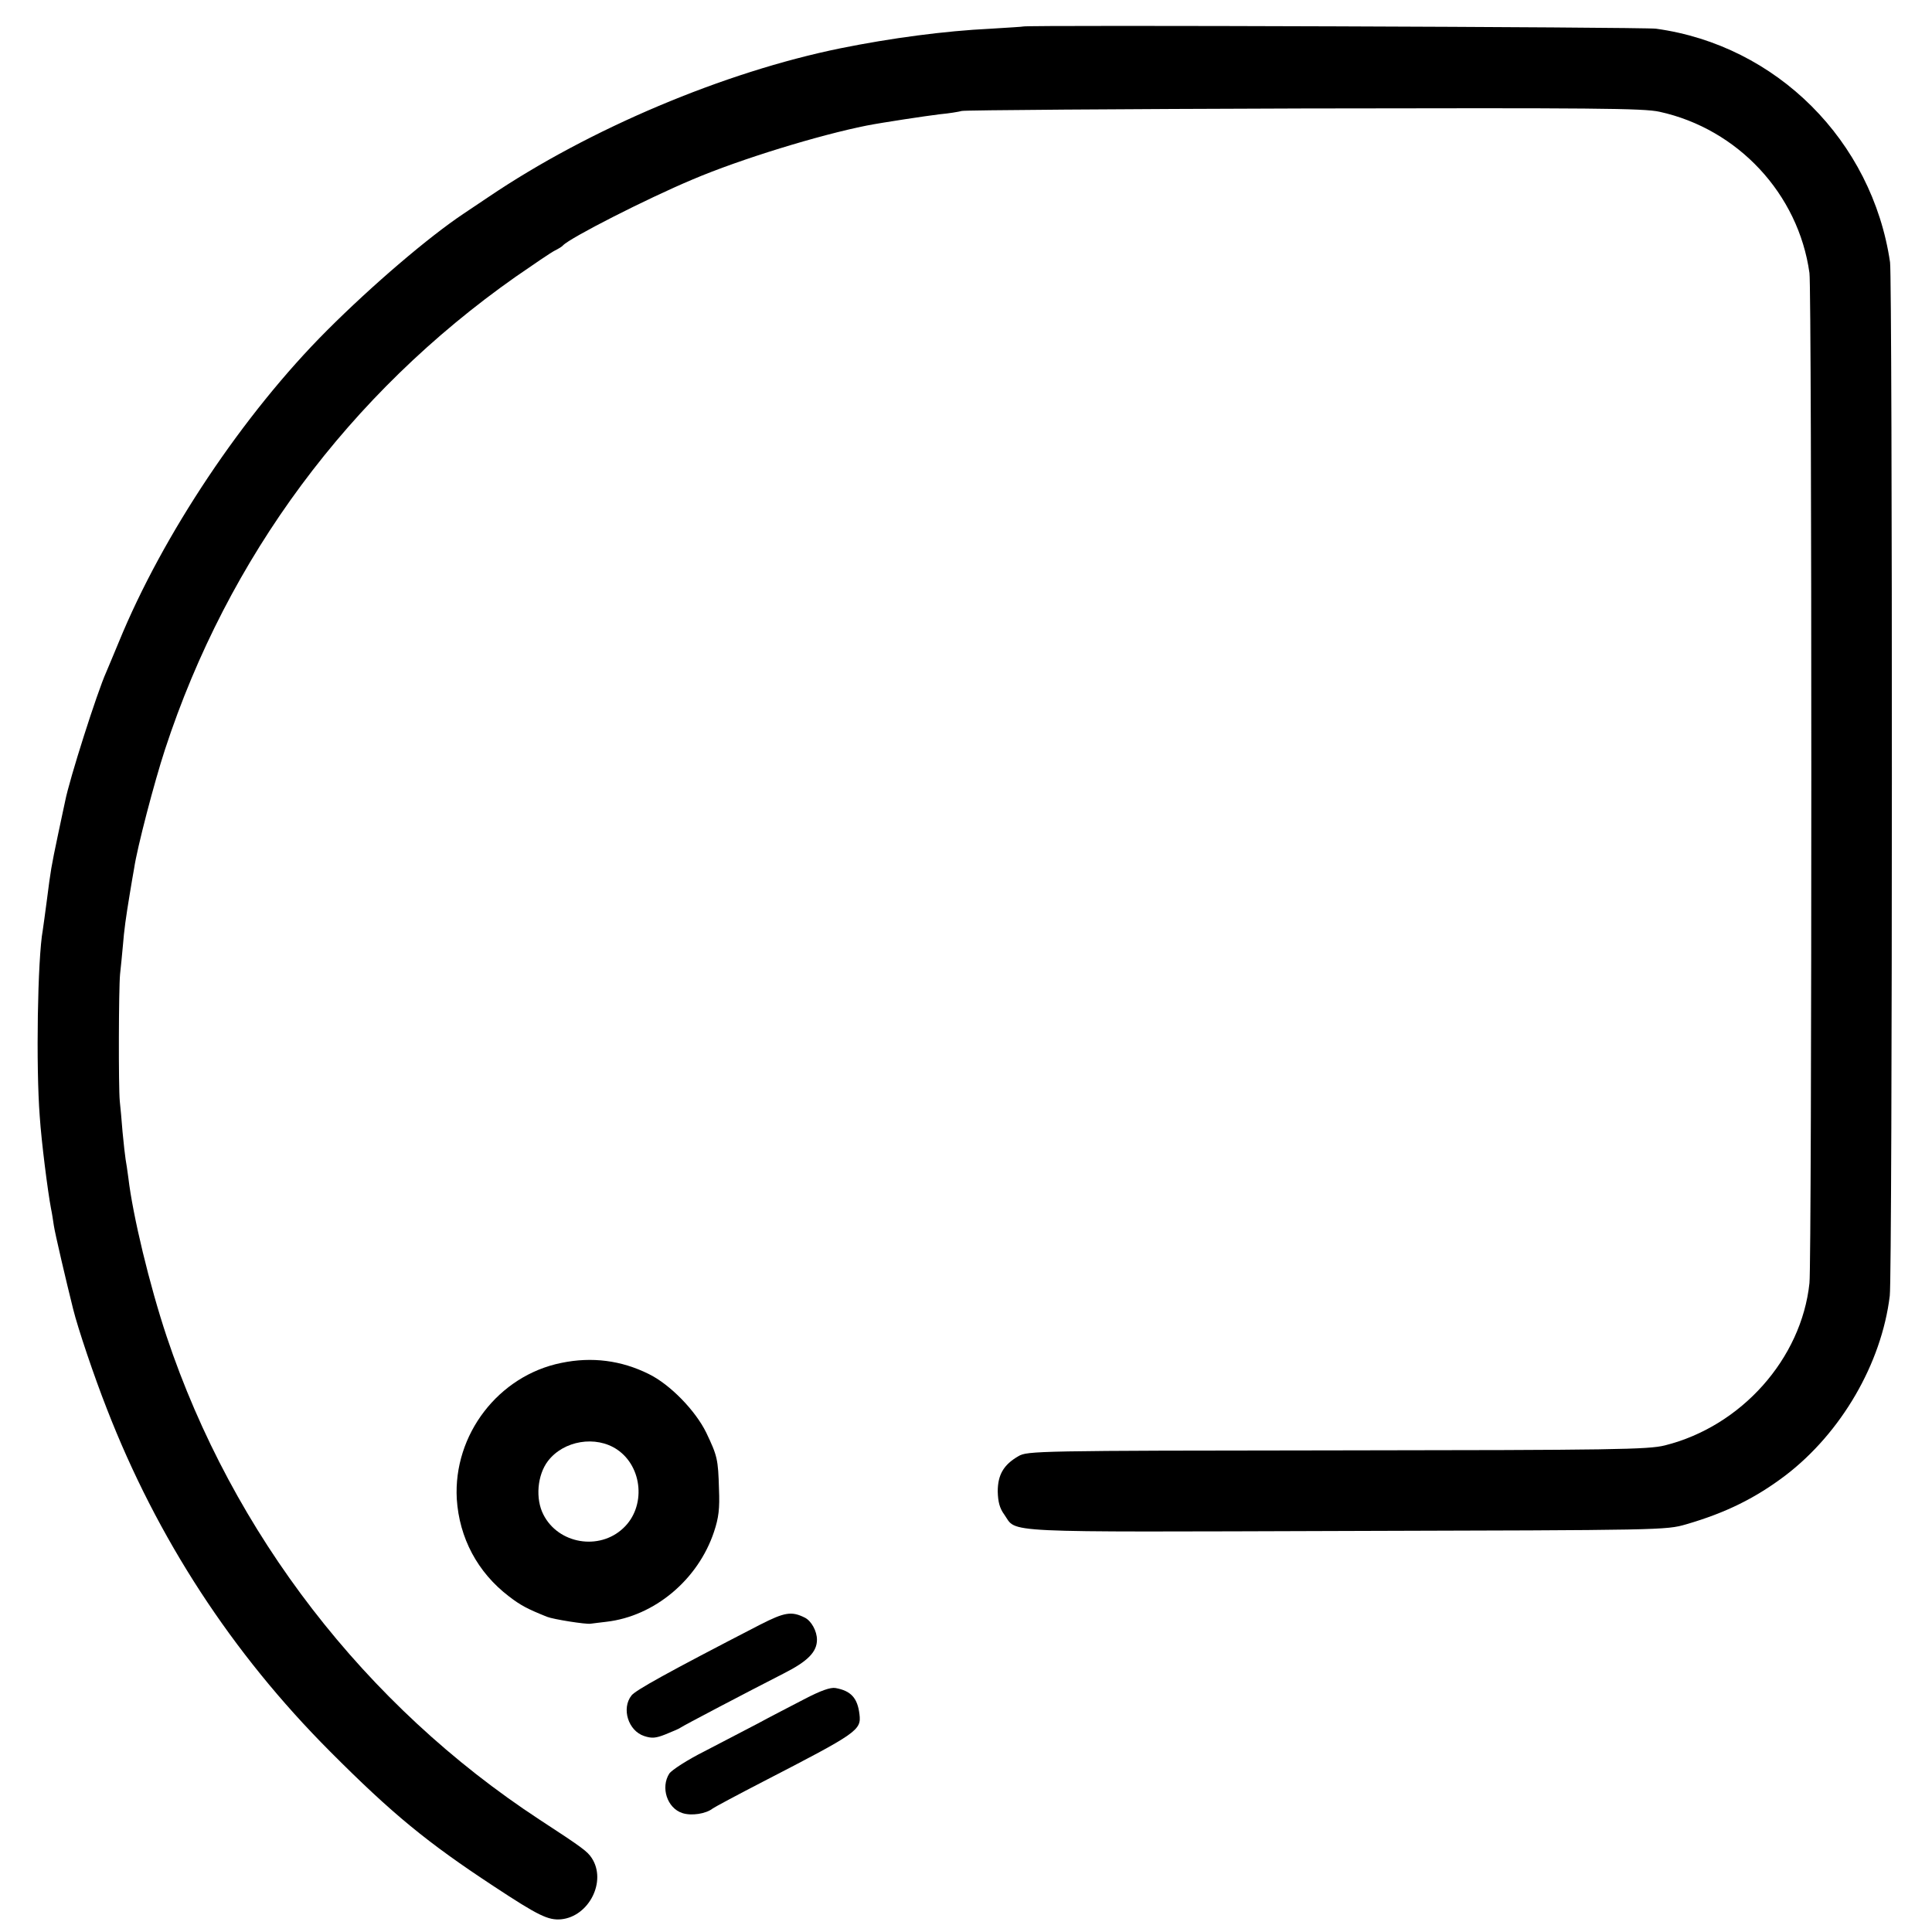 <?xml version="1.0" standalone="no"?>
<!DOCTYPE svg PUBLIC "-//W3C//DTD SVG 20010904//EN"
 "http://www.w3.org/TR/2001/REC-SVG-20010904/DTD/svg10.dtd">
<svg version="1.0" xmlns="http://www.w3.org/2000/svg"
 width="700pt" height="700pt" viewBox="0 0 700 700"
 preserveAspectRatio="xMidYMid meet">
<g transform="translate(0,700) scale(0.1,-0.1)"
fill="#000000" stroke="none">
<path d="M3707 6904 c-1 -1 -54 -4 -117 -8 -167 -8 -362 -34 -545 -71 -422
-86 -910 -292 -1274 -538 -31 -21 -72 -48 -91 -61 -126 -84 -329 -257 -495
-423 -303 -303 -595 -740 -754 -1128 -18 -44 -39 -93 -46 -110 -33 -73 -134
-390 -149 -468 -3 -12 -14 -67 -26 -122 -25 -119 -26 -126 -40 -235 -6 -47
-13 -96 -15 -110 -19 -104 -25 -495 -11 -675 6 -91 29 -272 41 -335 3 -13 7
-40 10 -60 4 -28 45 -203 70 -303 17 -69 76 -244 122 -361 182 -469 453 -885
808 -1241 226 -227 353 -331 595 -490 161 -106 196 -123 243 -119 101 10 166
138 111 222 -16 24 -31 36 -189 139 -632 414 -1112 1036 -1351 1750 -62 186
-123 439 -139 576 -3 25 -8 55 -10 67 -2 12 -7 57 -11 99 -3 42 -8 92 -10 111
-5 52 -4 408 1 460 3 25 7 70 10 101 5 62 11 104 25 189 5 30 12 73 16 94 11
75 73 312 112 431 228 696 667 1288 1270 1712 65 45 128 88 142 95 14 7 27 15
30 19 25 27 301 168 470 239 174 74 459 161 630 195 56 11 215 35 265 41 33 3
69 9 80 12 11 3 569 7 1240 9 1048 2 1230 1 1288 -12 283 -62 503 -297 543
-584 9 -60 9 -3577 0 -3660 -29 -274 -247 -519 -524 -588 -60 -15 -183 -17
-1188 -18 -1088 -1 -1122 -2 -1154 -21 -54 -31 -75 -68 -75 -128 1 -38 7 -61
24 -84 47 -67 -38 -63 1239 -59 1148 3 1158 3 1231 24 145 42 253 96 361 178
201 154 347 404 377 650 10 74 10 3682 1 3745 -65 440 -411 786 -848 846 -43
6 -2286 14 -2293 8z"/>
<path d="M2034 2062 c-228 -46 -392 -260 -379 -493 9 -141 75 -266 189 -353
43 -33 66 -45 138 -74 22 -9 142 -28 158 -25 3 0 28 4 57 7 174 20 332 152
390 326 17 51 21 84 18 155 -3 108 -6 120 -46 204 -39 80 -131 175 -209 213
-99 49 -205 63 -316 40z m202 -314 c93 -63 105 -208 22 -285 -87 -82 -235 -57
-289 49 -30 58 -22 144 16 194 57 75 174 94 251 42z"/>
<path d="M2753 1113 c-339 -175 -450 -237 -465 -256 -37 -47 -12 -128 46 -147
27 -9 42 -8 77 6 24 10 49 20 54 24 11 8 238 127 375 197 87 44 120 78 120
122 0 31 -20 68 -44 80 -48 24 -73 20 -163 -26z"/>
<path d="M2913 843 c-48 -25 -124 -64 -168 -88 -44 -23 -130 -68 -192 -100
-62 -31 -119 -68 -128 -81 -32 -50 -8 -125 47 -143 33 -11 86 -3 111 17 7 5
89 49 182 97 343 177 356 186 349 244 -7 59 -31 85 -87 95 -18 3 -53 -9 -114
-41z"/>
</g>
</svg>
